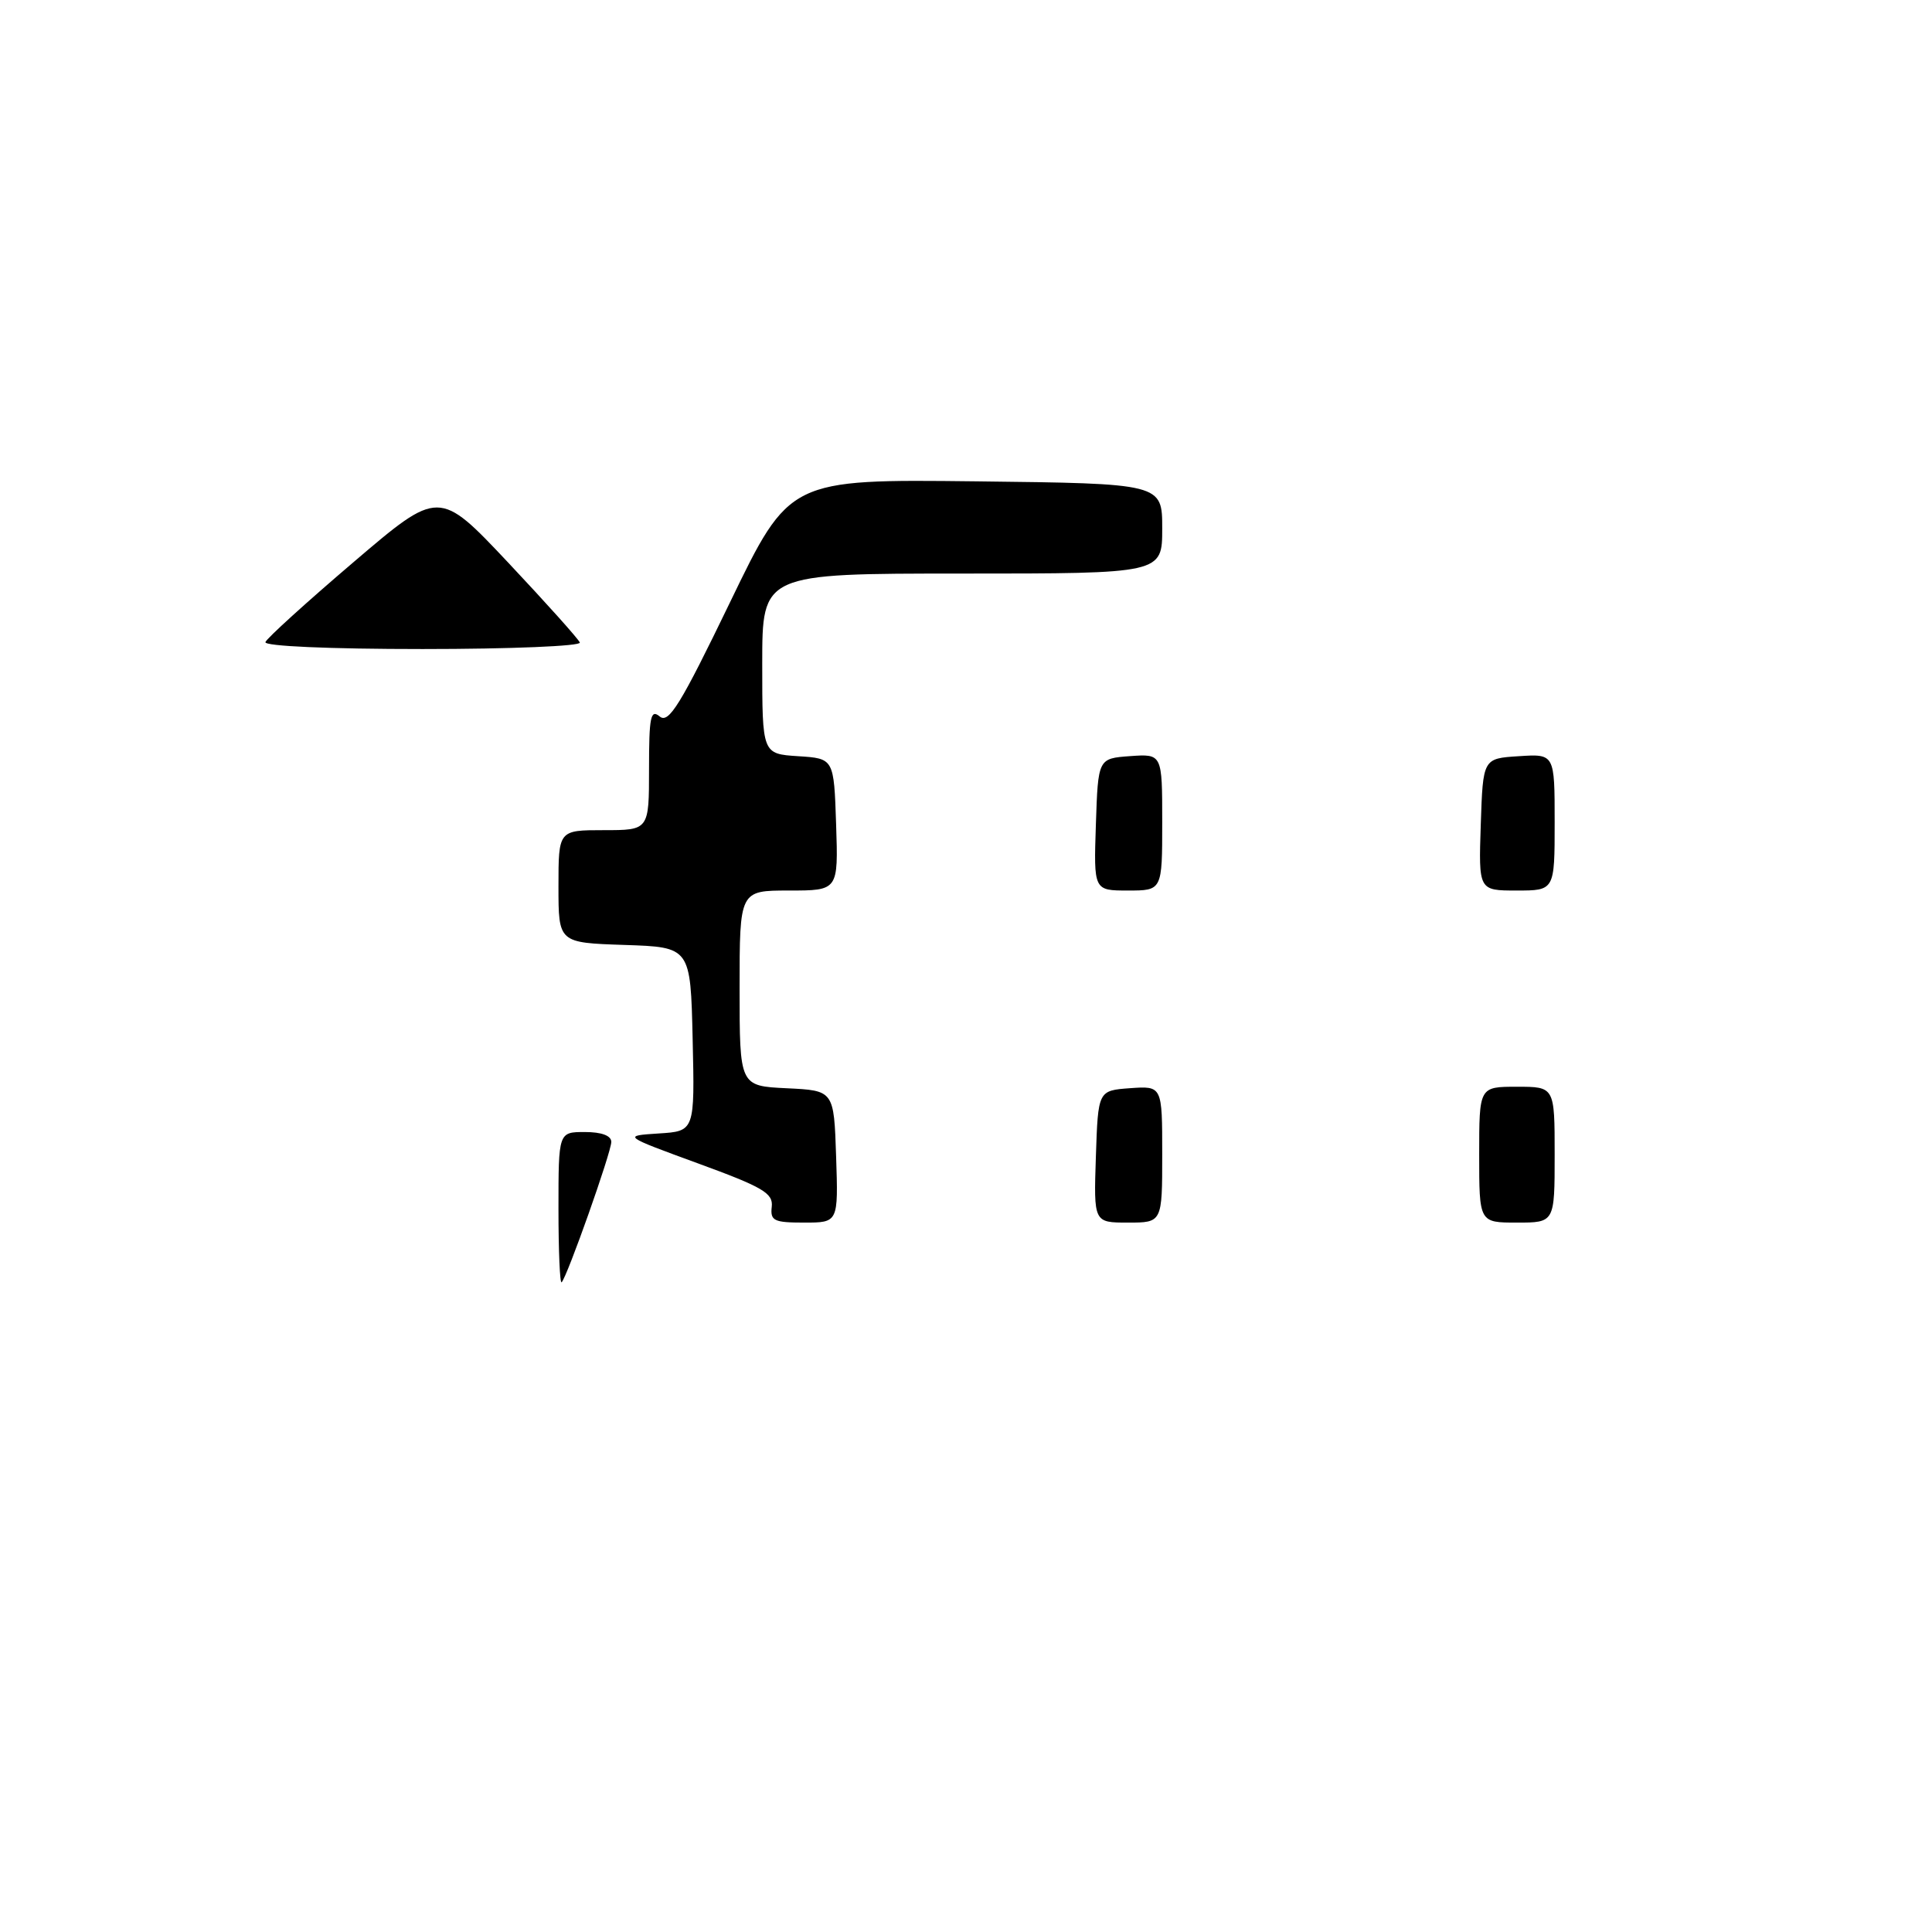 <?xml version="1.0" encoding="UTF-8" standalone="no"?>
<!DOCTYPE svg PUBLIC "-//W3C//DTD SVG 1.1//EN" "http://www.w3.org/Graphics/SVG/1.1/DTD/svg11.dtd" >
<svg xmlns="http://www.w3.org/2000/svg" xmlns:xlink="http://www.w3.org/1999/xlink" version="1.1" viewBox="0 0 256 256">
 <g >
 <path fill="currentColor"
d=" M 74.00 160.17 C 74.00 150.00 74.00 150.00 77.50 150.00 C 79.72 150.00 81.00 150.48 81.00 151.31 C 81.00 152.67 75.16 169.17 74.42 169.91 C 74.19 170.14 74.00 165.76 74.00 160.17 Z  M 102.26 159.91 C 102.47 158.10 101.09 157.30 92.50 154.16 C 82.50 150.50 82.50 150.50 87.28 150.19 C 92.06 149.89 92.06 149.89 91.78 137.69 C 91.50 125.50 91.50 125.50 82.75 125.21 C 74.00 124.92 74.00 124.92 74.00 117.46 C 74.00 110.00 74.00 110.00 80.00 110.00 C 86.00 110.00 86.00 110.00 86.00 101.88 C 86.00 94.96 86.21 93.93 87.42 94.94 C 88.61 95.92 90.17 93.39 96.73 79.81 C 104.61 63.50 104.61 63.50 129.31 63.78 C 154.00 64.07 154.00 64.07 154.00 70.03 C 154.00 76.00 154.00 76.00 127.50 76.00 C 101.00 76.00 101.00 76.00 101.00 87.95 C 101.00 99.89 101.00 99.89 105.75 100.20 C 110.50 100.50 110.50 100.50 110.79 109.25 C 111.08 118.00 111.08 118.00 104.54 118.00 C 98.00 118.00 98.00 118.00 98.00 130.95 C 98.00 143.90 98.00 143.90 104.25 144.20 C 110.50 144.50 110.50 144.50 110.79 153.25 C 111.08 162.00 111.08 162.00 106.55 162.00 C 102.55 162.00 102.05 161.76 102.26 159.91 Z  M 145.21 153.25 C 145.50 144.50 145.50 144.50 149.75 144.19 C 154.00 143.89 154.00 143.89 154.00 152.94 C 154.00 162.00 154.00 162.00 149.46 162.00 C 144.92 162.00 144.92 162.00 145.21 153.25 Z  M 196.00 153.00 C 196.00 144.00 196.00 144.00 201.00 144.00 C 206.00 144.00 206.00 144.00 206.00 153.00 C 206.00 162.00 206.00 162.00 201.00 162.00 C 196.00 162.00 196.00 162.00 196.00 153.00 Z  M 145.21 109.25 C 145.50 100.50 145.50 100.50 149.75 100.19 C 154.00 99.89 154.00 99.89 154.00 108.94 C 154.00 118.00 154.00 118.00 149.46 118.00 C 144.92 118.00 144.92 118.00 145.21 109.25 Z  M 196.21 109.25 C 196.50 100.50 196.50 100.50 201.25 100.20 C 206.00 99.89 206.00 99.89 206.00 108.95 C 206.00 118.00 206.00 118.00 200.96 118.00 C 195.92 118.00 195.92 118.00 196.21 109.25 Z  M 35.17 85.08 C 35.35 84.58 40.60 79.81 46.84 74.49 C 58.17 64.82 58.17 64.82 67.34 74.55 C 72.38 79.91 76.65 84.67 76.83 85.14 C 77.02 85.61 67.64 86.00 56.00 86.00 C 43.60 86.00 34.97 85.62 35.17 85.08 Z "/>
</g>
</svg>